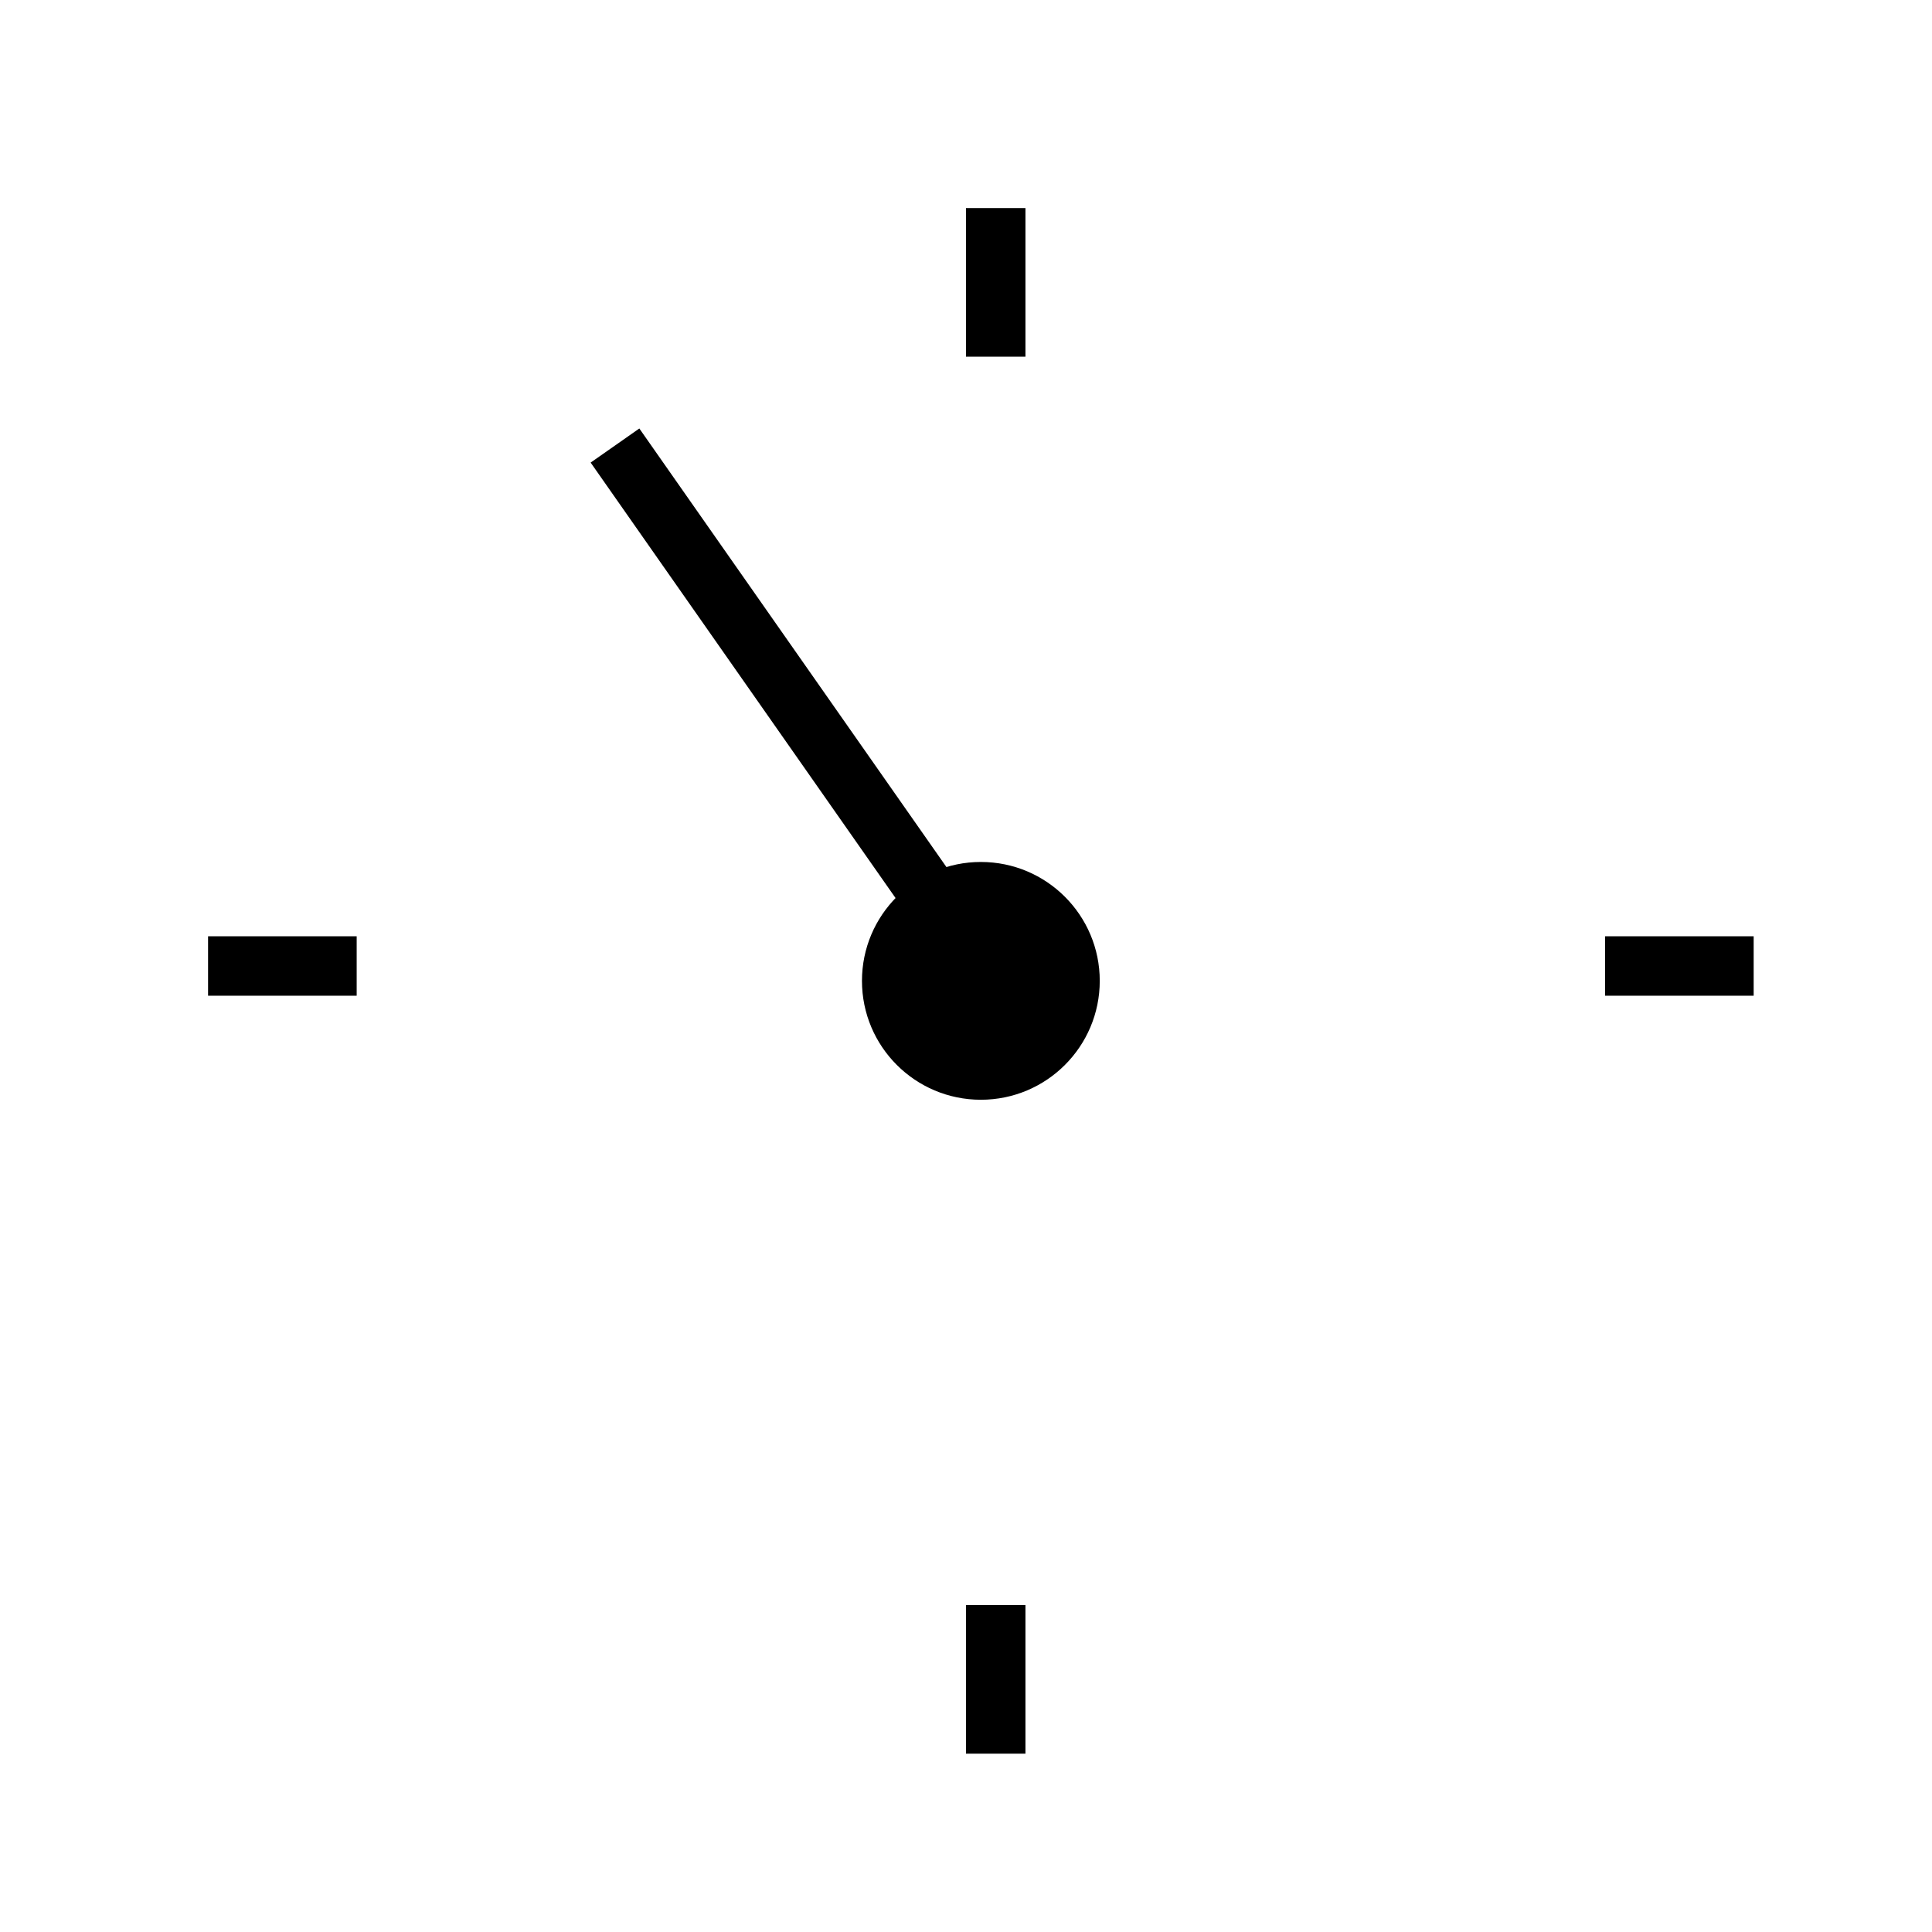 <?xml version="1.0" encoding="UTF-8"?>
<svg width="65px" height="65px" viewBox="0 0 65 65" version="1.1" xmlns="http://www.w3.org/2000/svg" xmlns:xlink="http://www.w3.org/1999/xlink">
    <!-- Generator: Sketch 55.2 (78181) - https://sketchapp.com -->
    <title>data.icon.direction.grey.v4</title>
    <desc>Created with Sketch.</desc>
    <g id="data.icon.direction.grey.v4" stroke="none" strokeWidth="1" fill="none" fillRule="evenodd">
        <circle id="Oval" fill="#000000" cx="33" cy="33" r="4"></circle>
        <polygon id="Line" fill="#000000" fillRule="nonzero" transform="translate(27, 24) rotate(-35) translate(-27, -24) " points="28 35 28 13 26 13 26 35"></polygon>
        <polygon id="Line" fill="#000000" fillRule="nonzero" transform="translate(9.5, 32.5) rotate(90) translate(-9.5, -32.5) " points="10.5 35 10.5 30 8.5 30 8.5 35"></polygon>
        <polygon id="Line" fill="#000000" fillRule="nonzero" transform="translate(56.5, 32.5) rotate(90) translate(-56.5, -32.5) " points="57.5 35 57.5 30 55.5 30 55.5 35"></polygon>
        <polygon id="Line" fill="#000000" fillRule="nonzero" transform="translate(33.5, 9.5) rotate(180) translate(-33.5, -9.5) " points="34.5 12 34.5 7 32.5 7 32.5 12"></polygon>
        <polygon id="Line" fill="#000000" fillRule="nonzero" transform="translate(33.5, 56.5) rotate(180) translate(-33.5, -56.5) " points="34.5 59 34.5 54 32.5 54 32.5 59"></polygon>
    </g>
</svg>